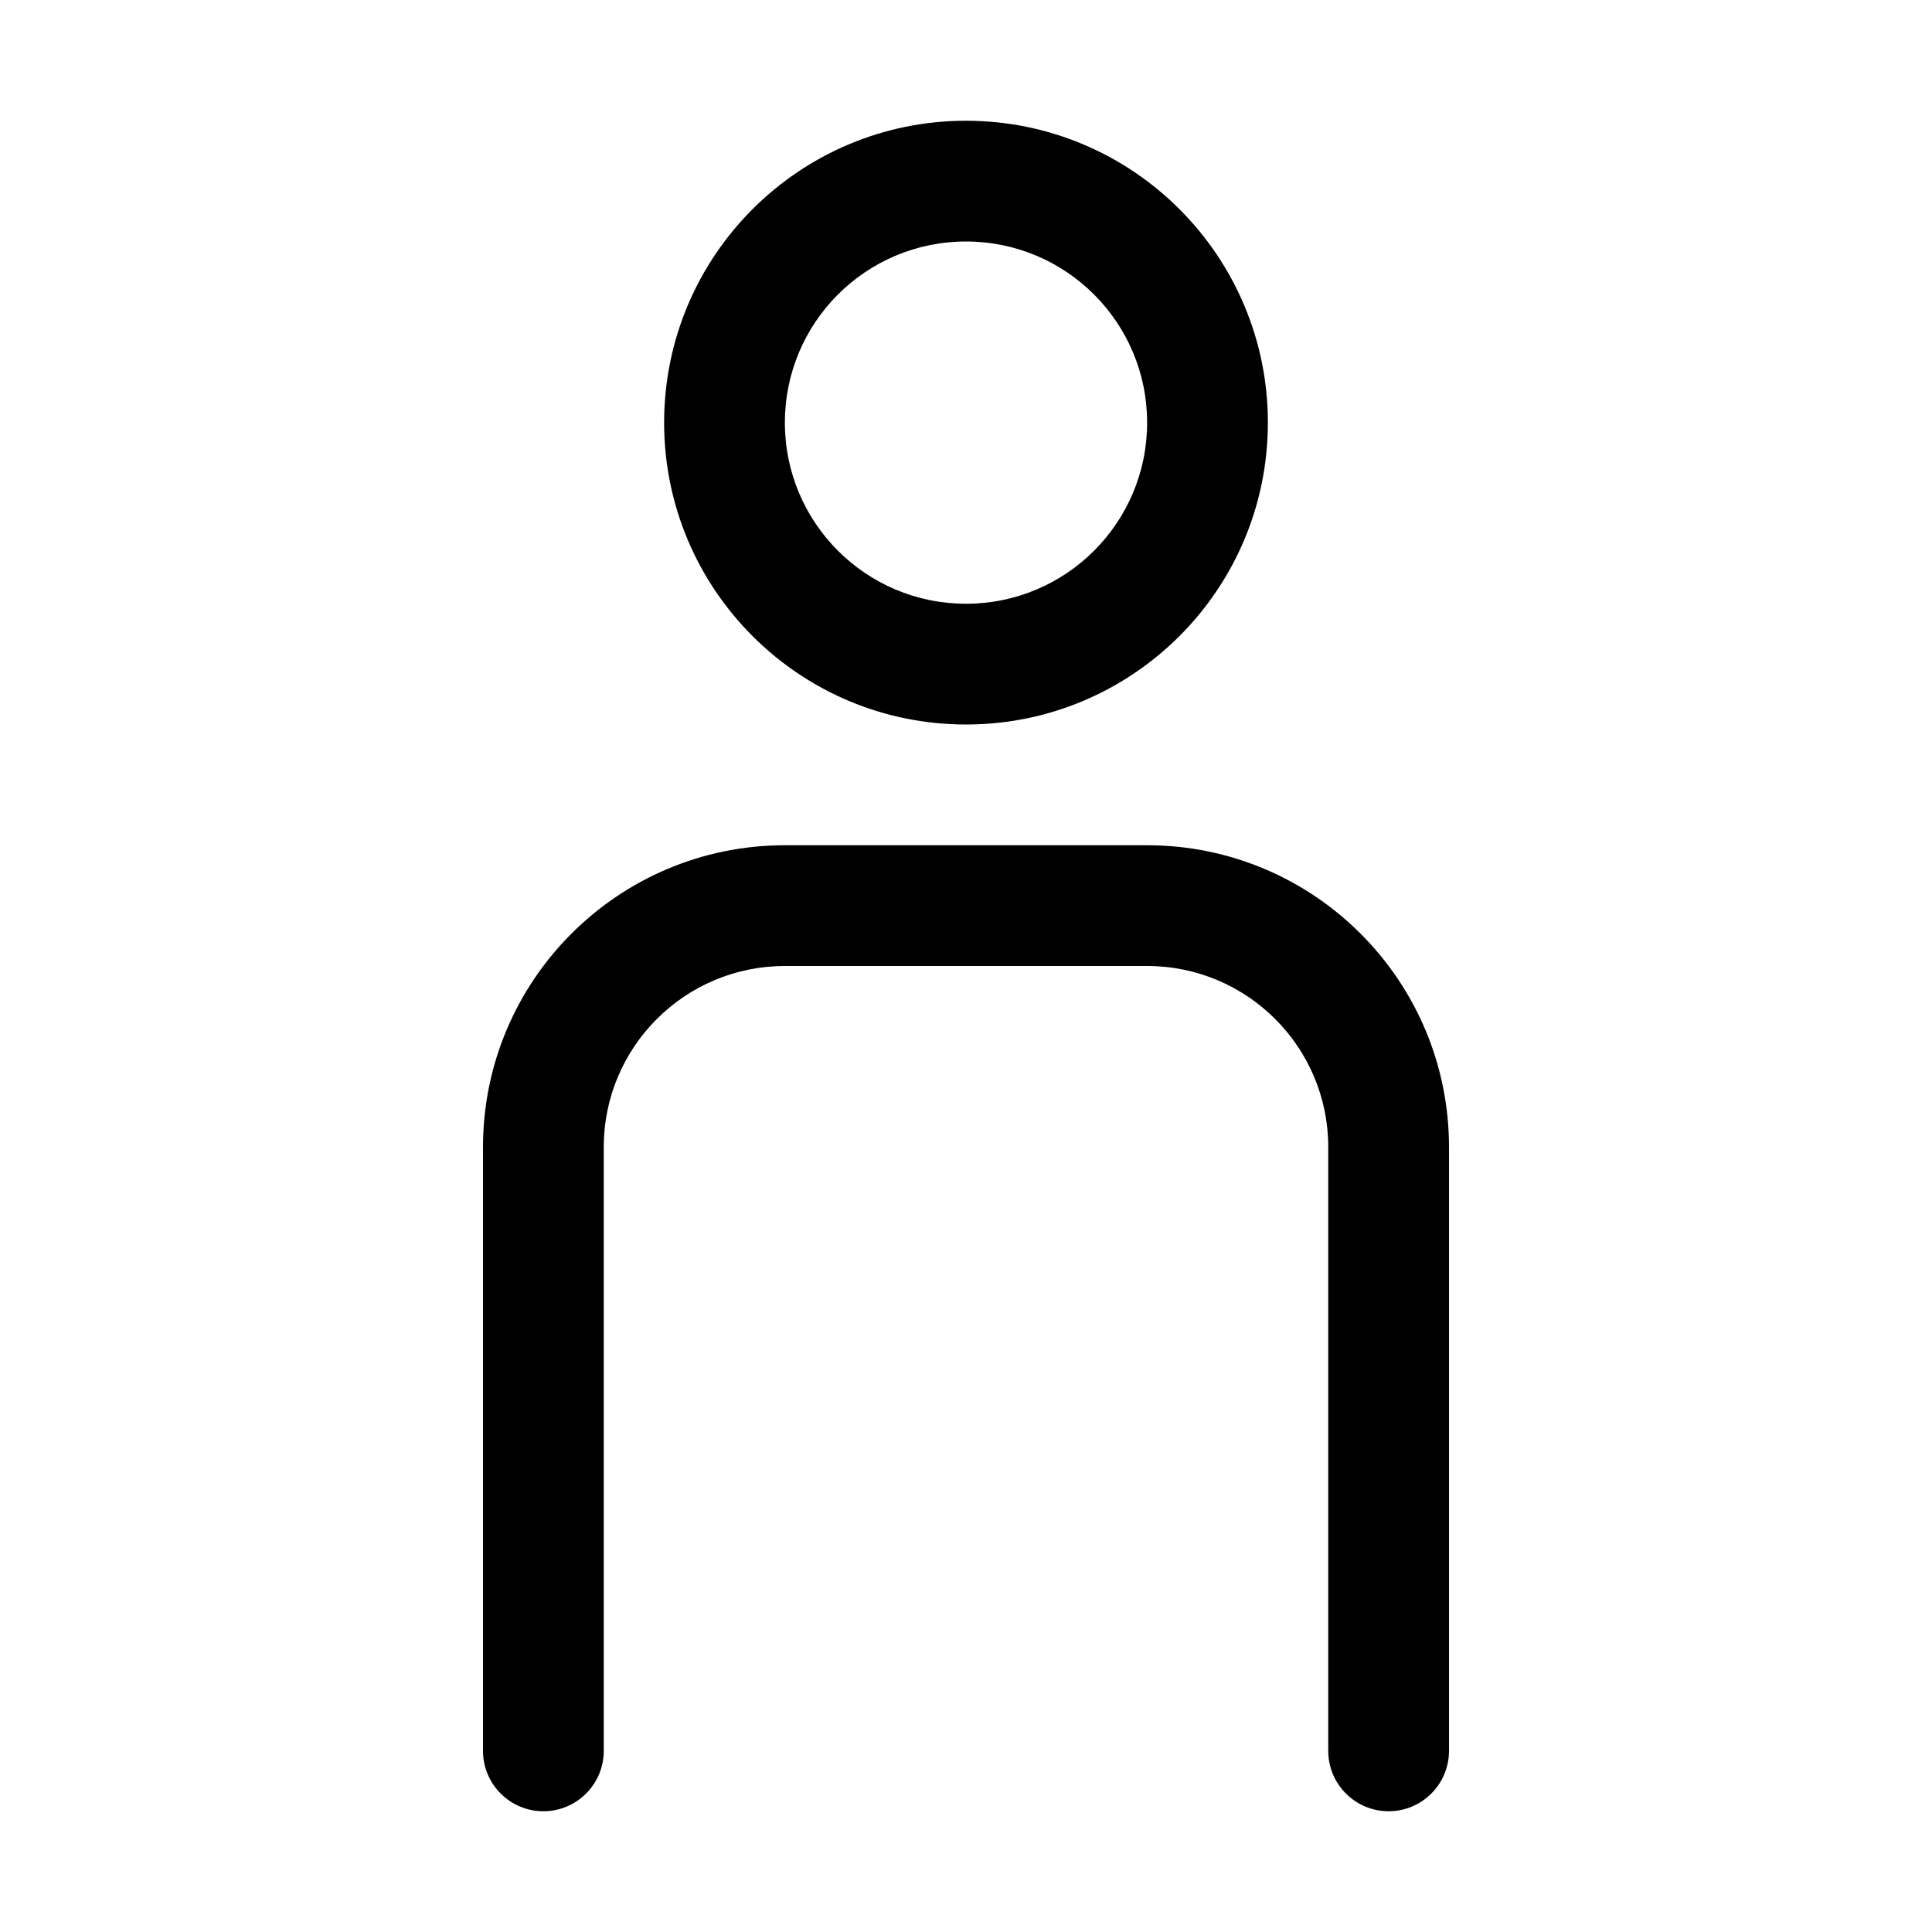 <svg width="24" height="24" viewBox="0 0 24 24" fill="none" xmlns="http://www.w3.org/2000/svg">
<path d="M7.5 21.75C7.5 22.164 7.164 22.5 6.75 22.5C6.336 22.5 6 22.164 6 21.75V14.25C6 12.179 7.679 10.5 9.75 10.5H14.25C16.321 10.5 18 12.179 18 14.25V21.75C18 22.164 17.664 22.5 17.25 22.5C16.836 22.5 16.5 22.164 16.5 21.75V14.25C16.5 13.007 15.493 12 14.25 12H9.75C8.507 12 7.5 13.007 7.5 14.25V21.75ZM12 9C9.929 9 8.25 7.321 8.25 5.25C8.25 3.179 9.929 1.5 12 1.5C14.071 1.5 15.75 3.179 15.75 5.25C15.75 7.321 14.071 9 12 9ZM12 7.5C13.243 7.5 14.25 6.493 14.25 5.25C14.25 4.007 13.243 3 12 3C10.757 3 9.75 4.007 9.75 5.25C9.75 6.493 10.757 7.5 12 7.5Z" fill="currentColor"/>
</svg>
